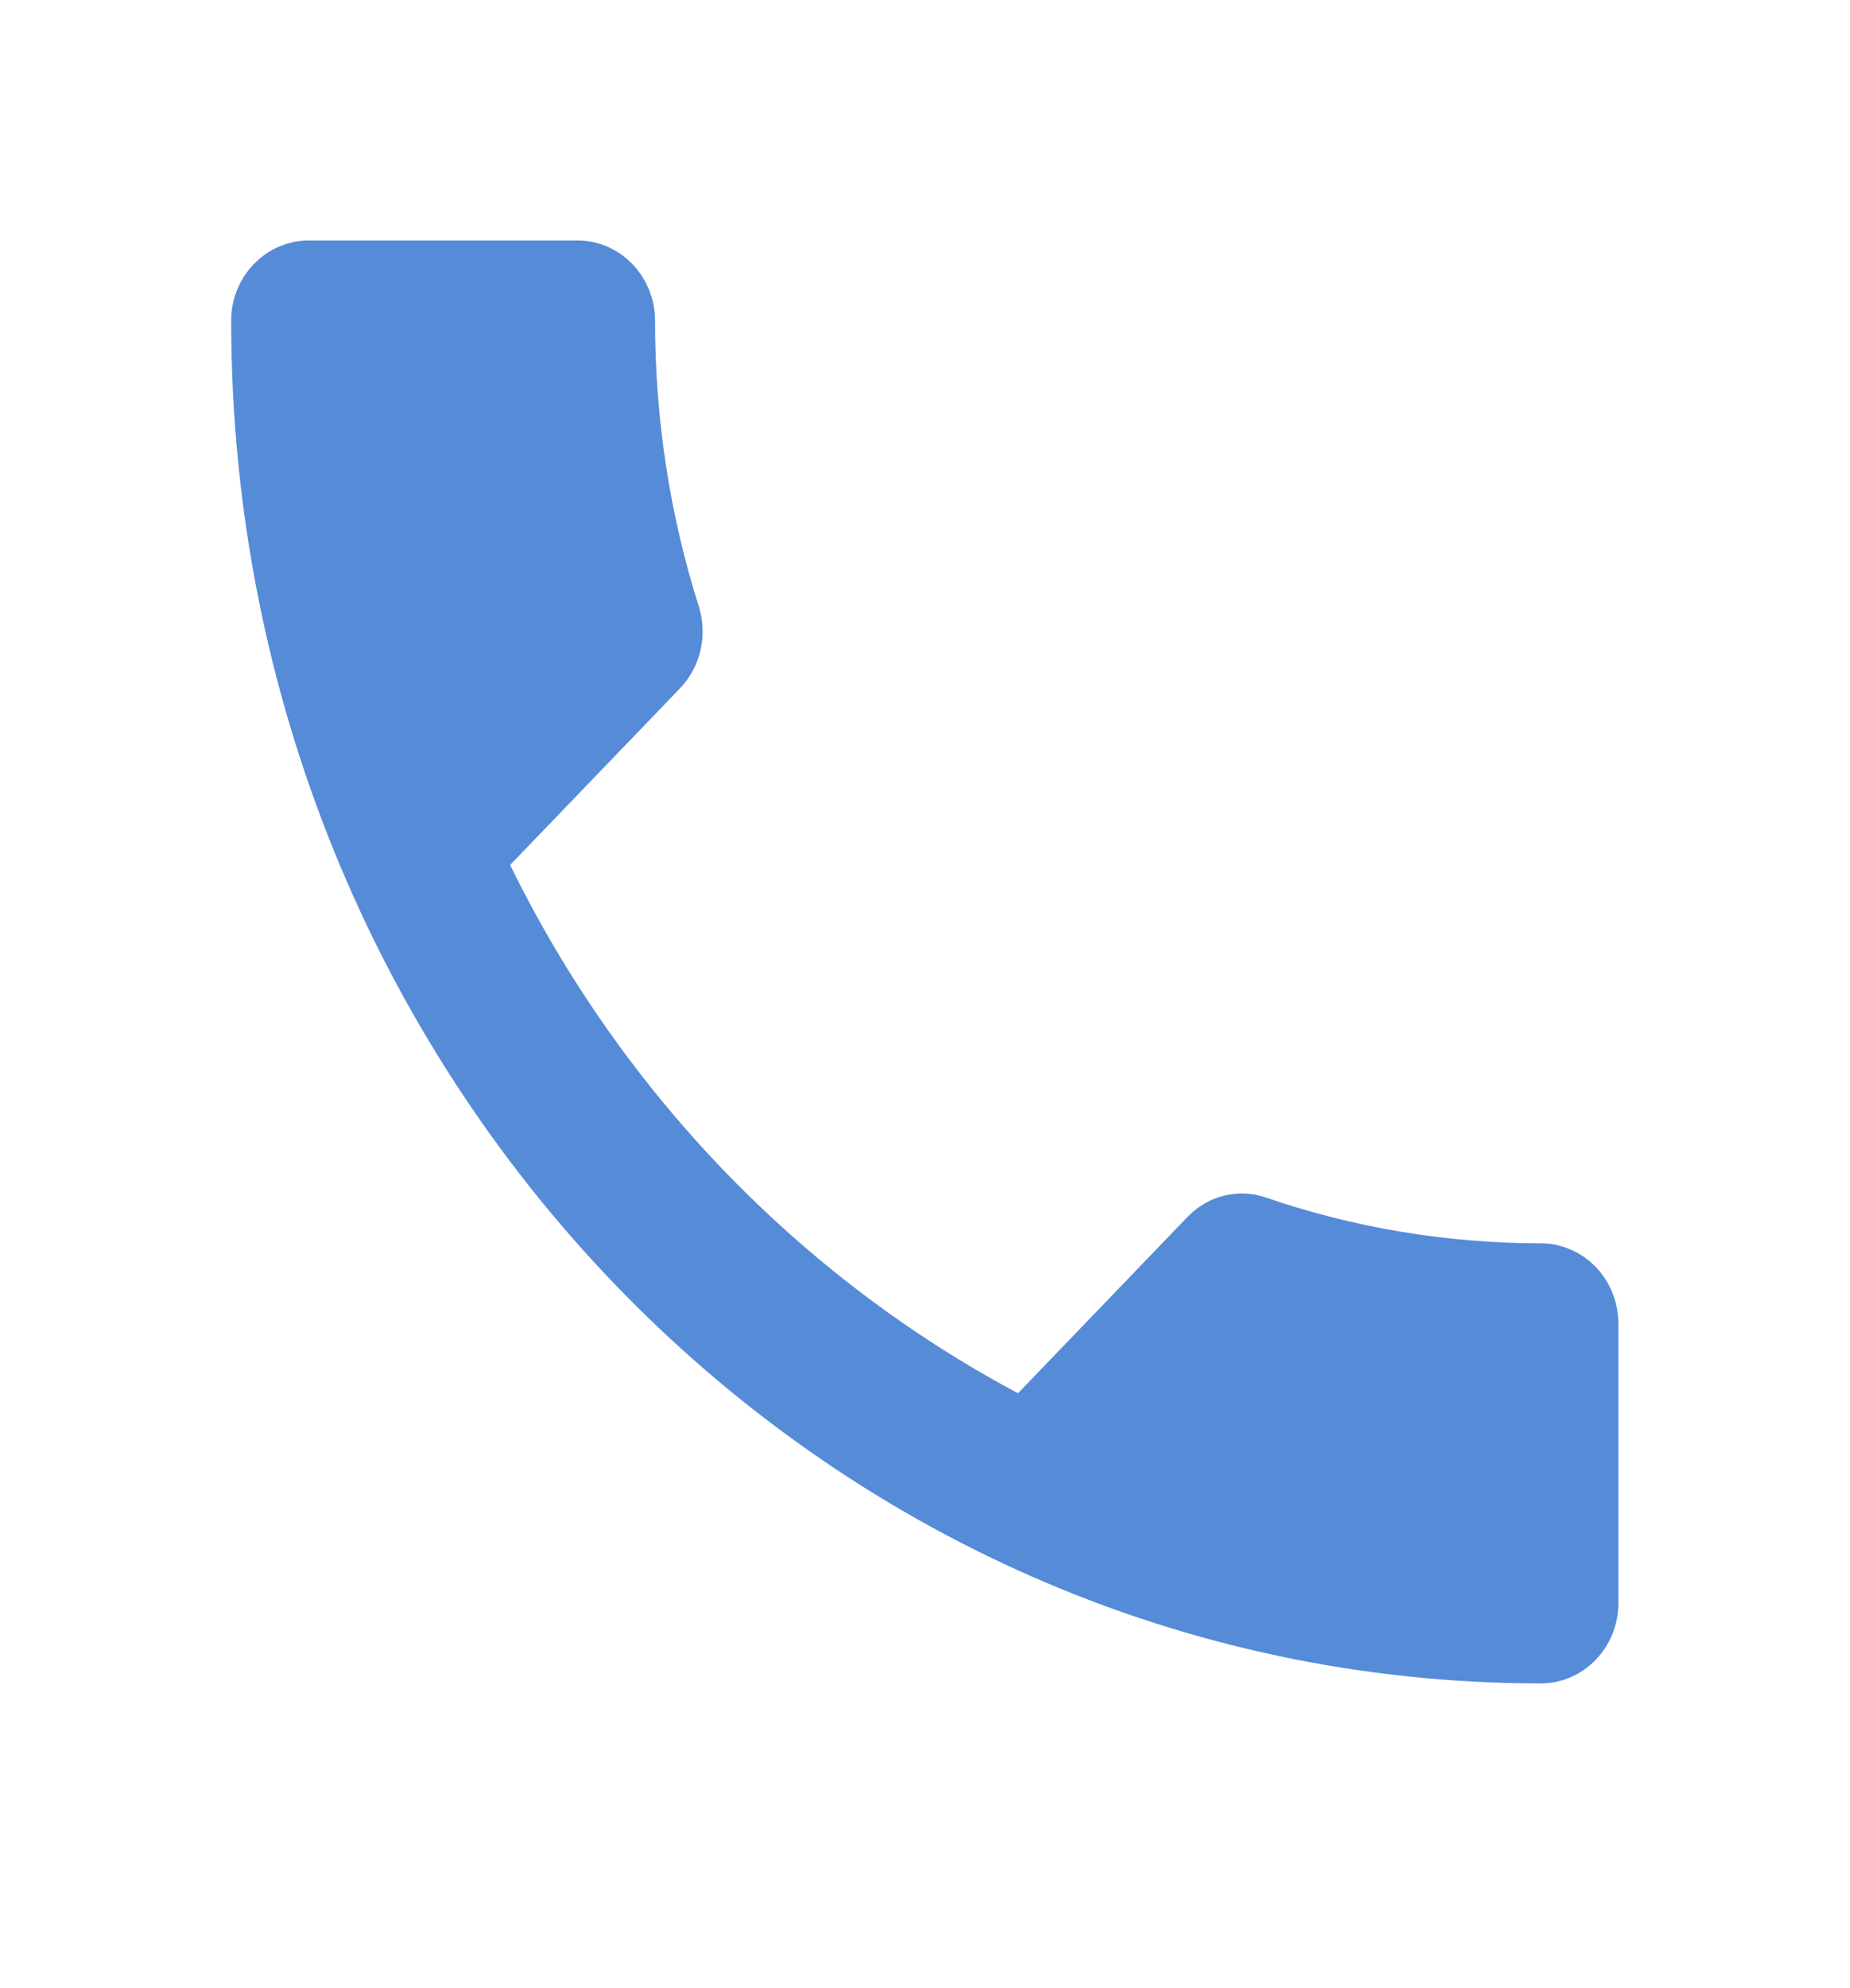 <svg width="27" height="29" viewBox="0 0 27 29" fill="none" xmlns="http://www.w3.org/2000/svg">
<g clip-path="url(#clip0_310_1171)">
<path d="M7.085 12.27L6.843 12.522L6.996 12.837C8.662 16.239 11.345 19.018 14.622 20.764L14.956 20.941L15.218 20.669L17.692 18.097C17.863 17.919 18.107 17.868 18.311 17.94L18.311 17.94L18.317 17.942C19.628 18.393 21.044 18.636 22.494 18.636C22.819 18.636 23.119 18.92 23.119 19.305V23.386C23.119 23.771 22.819 24.055 22.494 24.055C12.227 24.055 3.874 15.399 3.874 4.677C3.874 4.292 4.174 4.008 4.499 4.008H8.435C8.76 4.008 9.06 4.292 9.06 4.677C9.06 6.189 9.292 7.642 9.723 8.999C9.797 9.246 9.741 9.509 9.56 9.698L7.085 12.27Z" fill="#568BD7" stroke="#568BD7"/>
</g>
<defs>
<clipPath id="clip0_310_1171">
<rect width="26.993" height="28.063" fill="white"/>
</clipPath>
</defs>
</svg>
